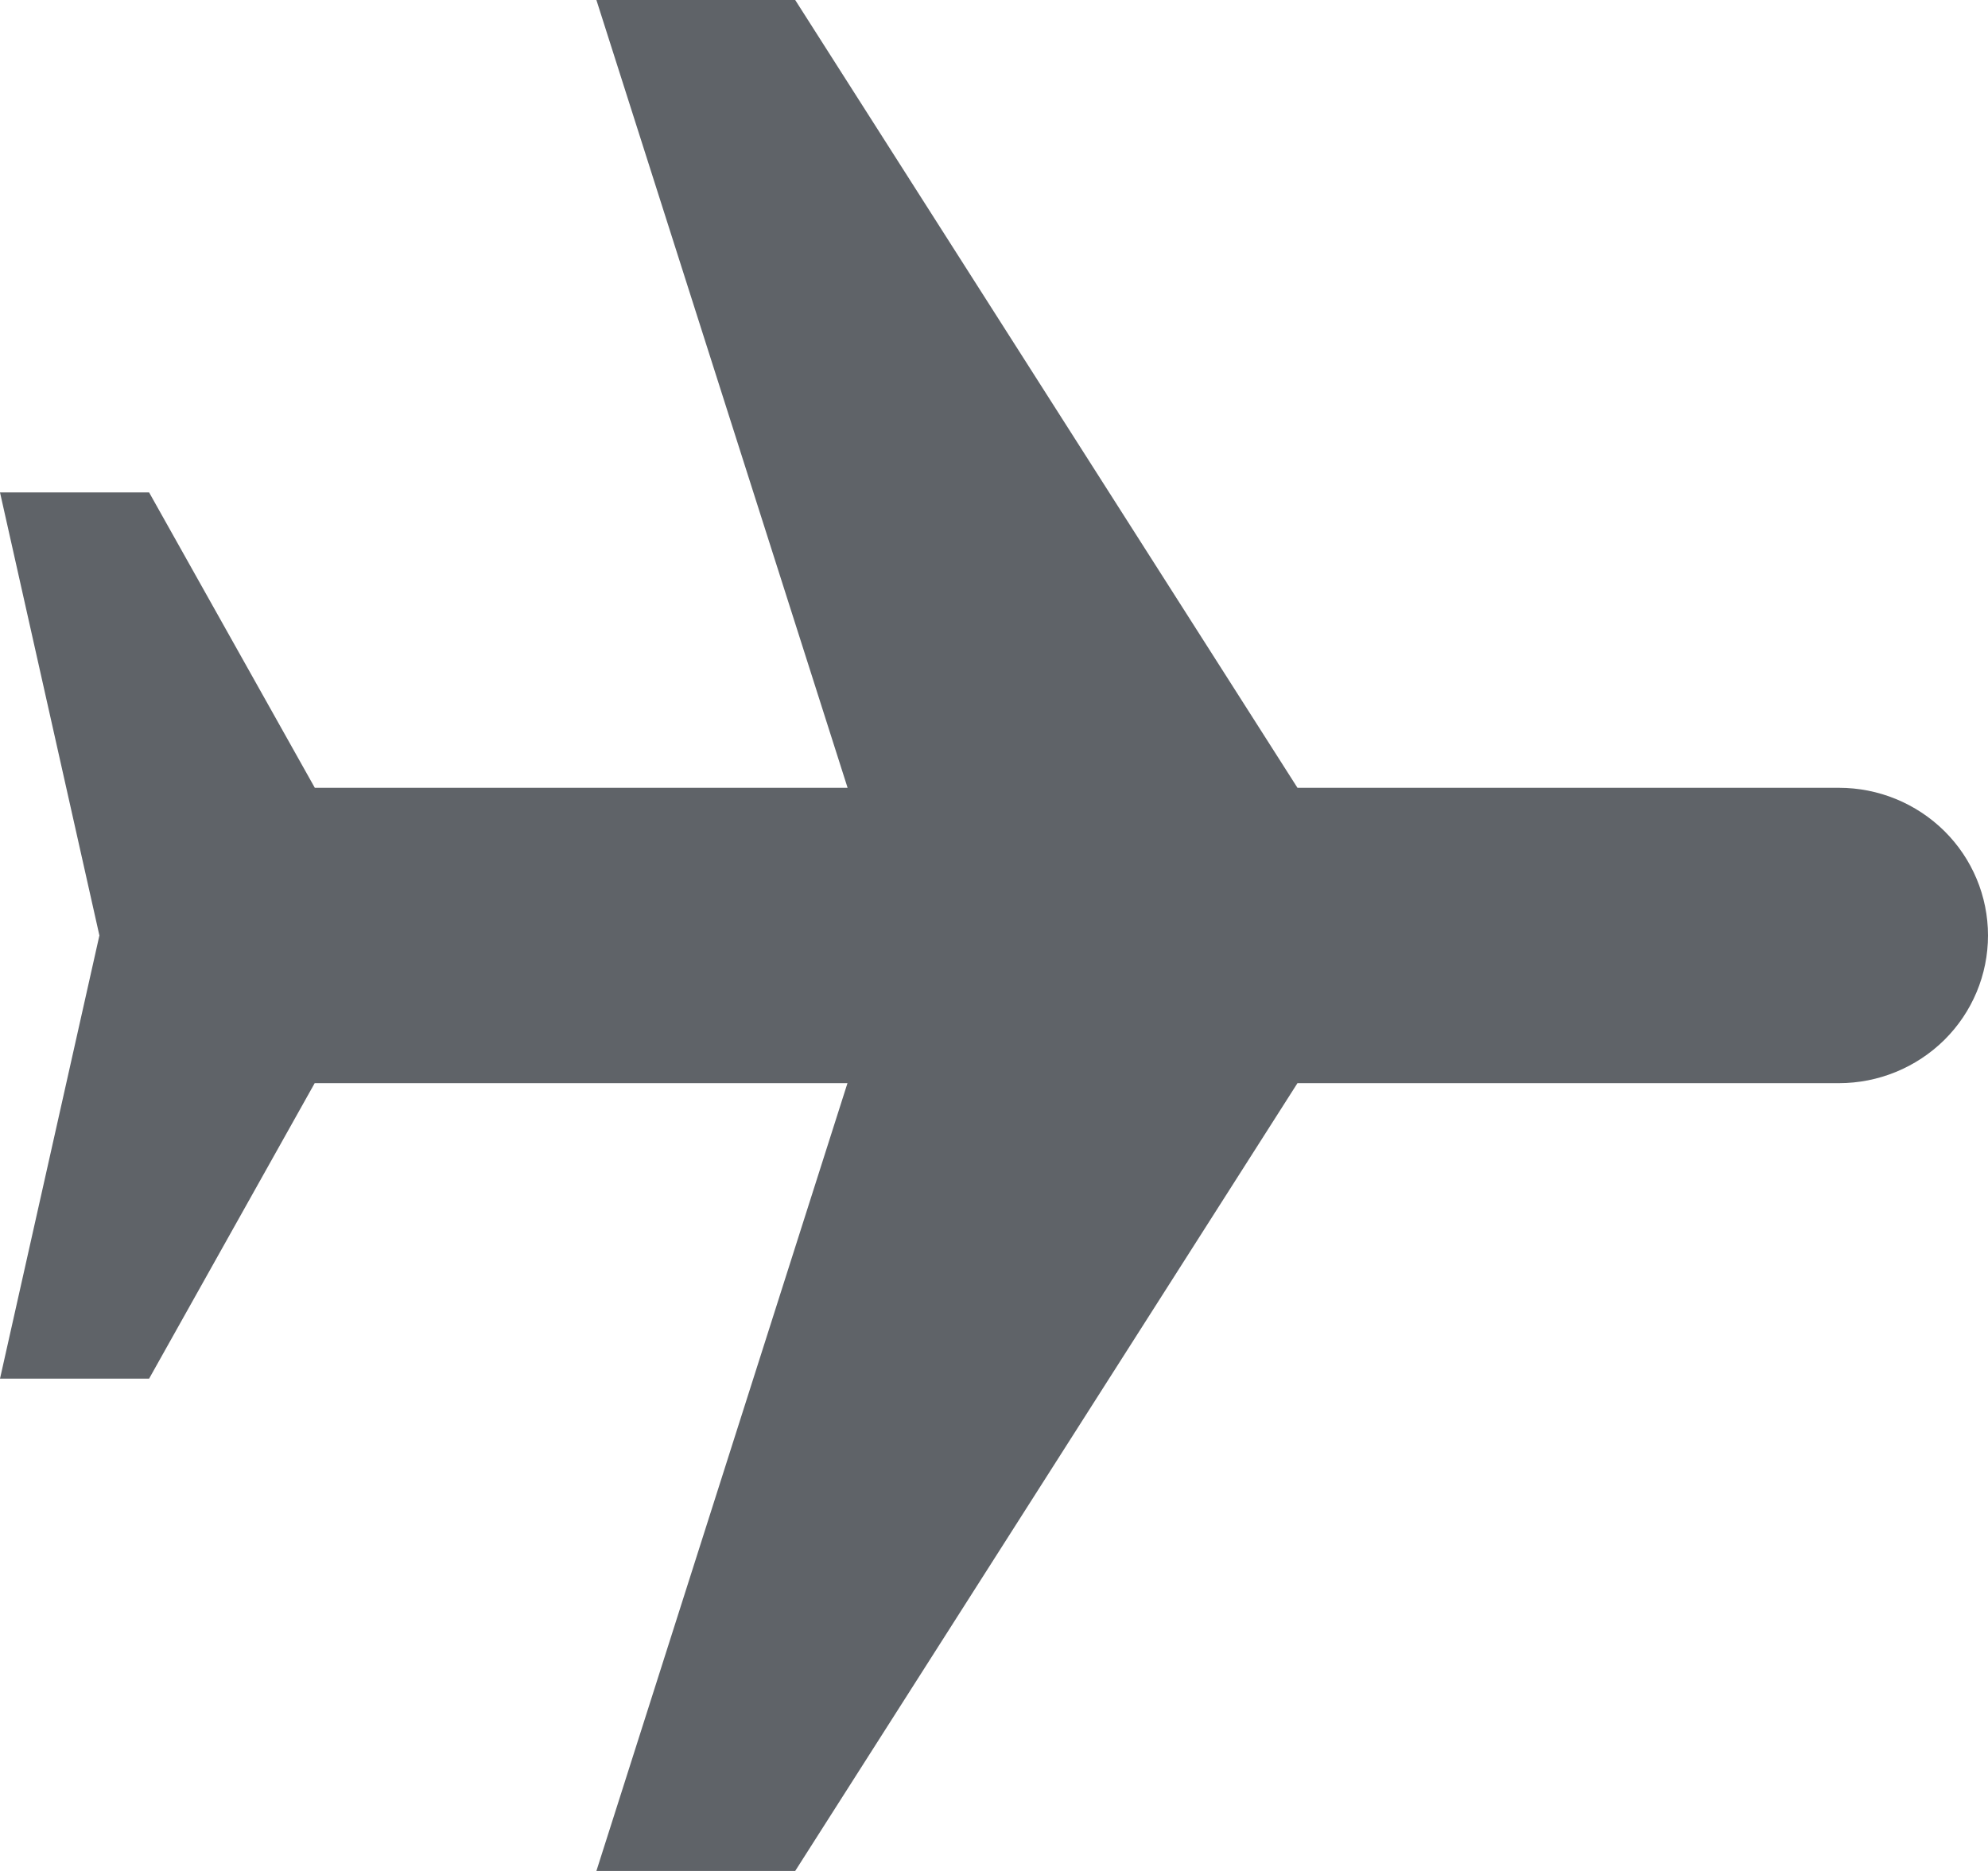 <svg width="17" height="16" viewBox="0 0 17 16" fill="none" xmlns="http://www.w3.org/2000/svg">
<path d="M11.095 9.263L6.8 16H5.1L7.247 9.263H2.691L1.275 11.79H0L0.85 8L0 4.211H1.275L2.692 6.737H7.248L5.1 0L6.8 0L11.095 6.737H15.725C16.063 6.737 16.387 6.87 16.627 7.107C16.866 7.344 17 7.665 17 8C17 8.335 16.866 8.656 16.627 8.893C16.387 9.13 16.063 9.263 15.725 9.263H11.095Z" fill="#5F6368"/>
</svg>
